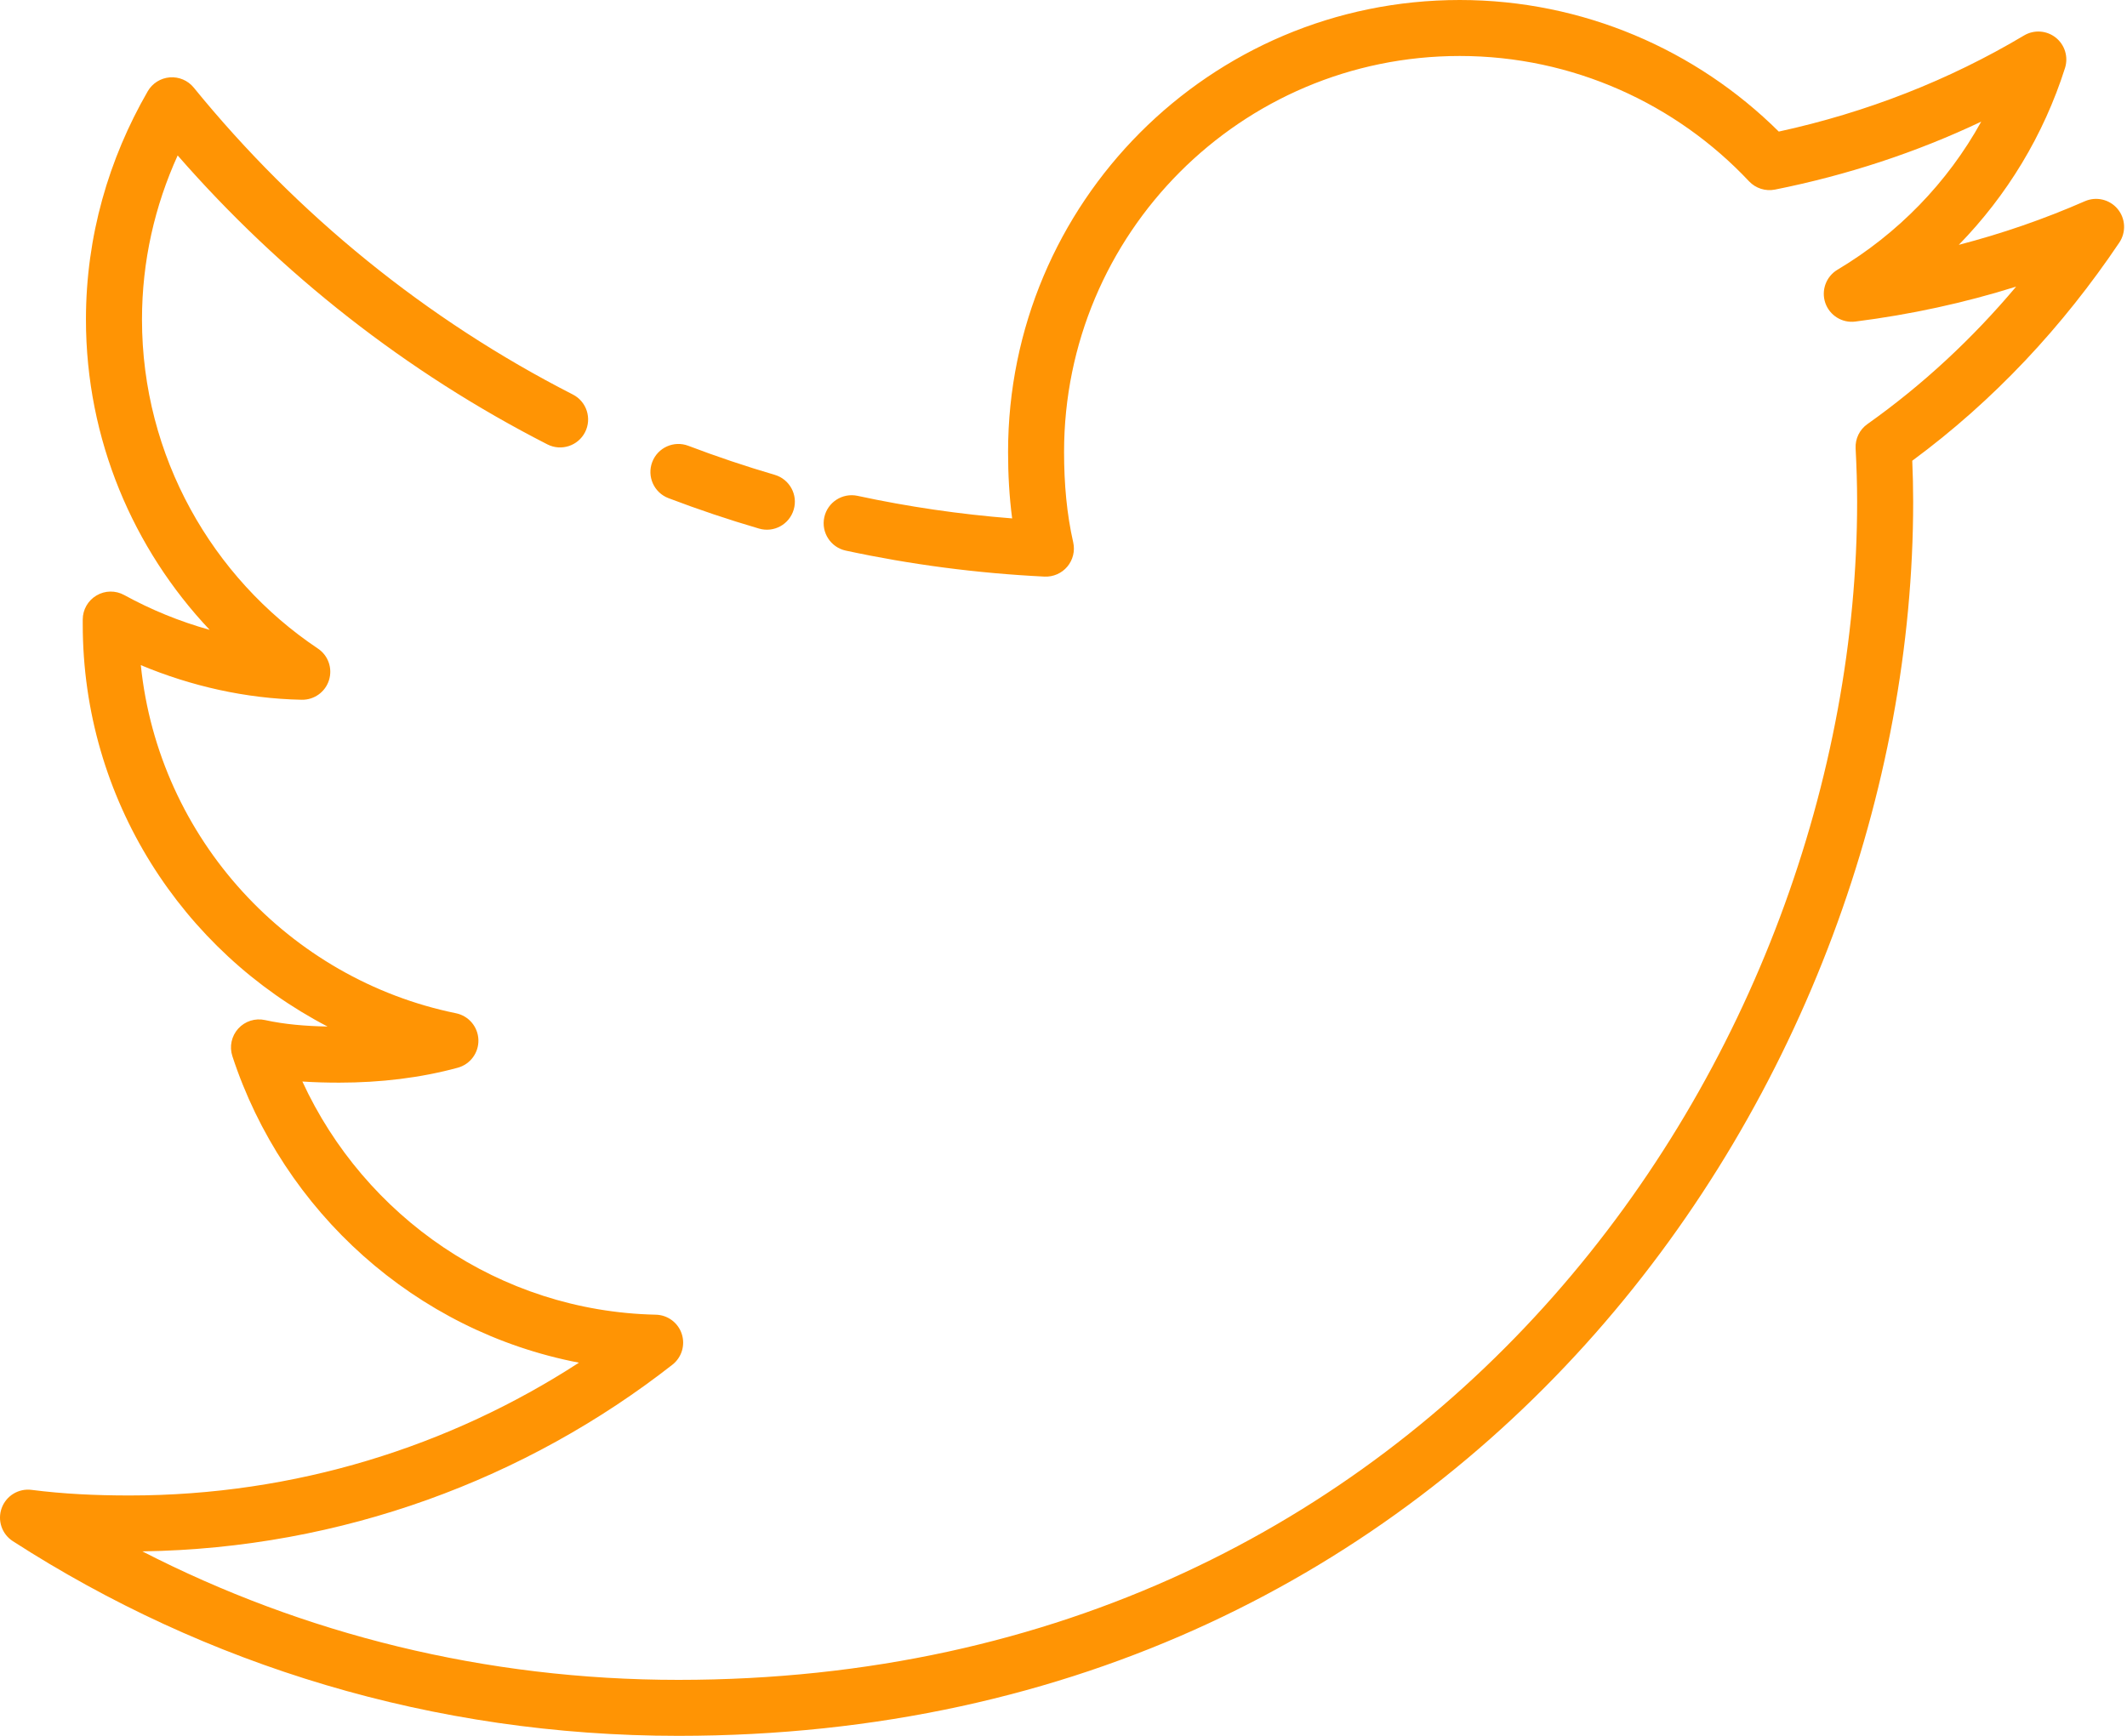<svg width="49" height="40" viewBox="0 0 49 40" fill="none" xmlns="http://www.w3.org/2000/svg">
<path fill-rule="evenodd" clip-rule="evenodd" d="M23.223 10.415C23.223 4.68 27.863 0 33.629 0C36.471 0 39.085 1.153 40.978 3.032C43.002 2.591 44.901 1.847 46.627 0.818C46.857 0.68 47.148 0.7 47.358 0.866C47.568 1.033 47.653 1.311 47.572 1.567C47.078 3.122 46.231 4.508 45.125 5.642C46.123 5.383 47.093 5.047 48.029 4.637C48.291 4.522 48.599 4.594 48.783 4.814C48.967 5.034 48.983 5.349 48.824 5.588C47.521 7.526 45.934 9.229 44.053 10.617C44.066 10.925 44.074 11.238 44.074 11.561C44.074 24.744 34.032 40 15.629 40C9.973 40 4.724 38.37 0.296 35.514C0.042 35.351 -0.064 35.034 0.039 34.751C0.143 34.467 0.428 34.294 0.727 34.332C1.461 34.426 2.201 34.461 2.983 34.461C6.8 34.461 10.366 33.33 13.337 31.401C9.568 30.677 6.524 27.917 5.353 24.337C5.281 24.116 5.333 23.875 5.488 23.703C5.644 23.531 5.879 23.456 6.106 23.506C6.553 23.605 7.039 23.645 7.546 23.655C4.208 21.919 1.906 18.426 1.906 14.384V14.277C1.906 14.049 2.026 13.838 2.223 13.722C2.419 13.605 2.662 13.602 2.862 13.712C3.472 14.047 4.136 14.321 4.83 14.514C3.073 12.653 1.98 10.129 1.98 7.363C1.98 5.44 2.508 3.657 3.403 2.104C3.509 1.92 3.699 1.8 3.911 1.783C4.122 1.766 4.329 1.854 4.463 2.018C6.846 4.946 9.818 7.365 13.197 9.091C13.514 9.253 13.64 9.641 13.478 9.959C13.316 10.276 12.927 10.402 12.61 10.24C9.361 8.58 6.474 6.311 4.093 3.582C3.567 4.741 3.271 6.014 3.271 7.363C3.271 10.521 4.897 13.322 7.322 14.944C7.561 15.103 7.665 15.4 7.579 15.673C7.494 15.946 7.238 16.13 6.952 16.125C5.659 16.1 4.391 15.807 3.244 15.327C3.655 19.331 6.656 22.562 10.505 23.349C10.798 23.409 11.011 23.662 11.021 23.96C11.031 24.259 10.834 24.525 10.546 24.604C9.688 24.838 8.763 24.948 7.815 24.948C7.538 24.948 7.253 24.941 6.966 24.922C8.396 28.027 11.494 30.217 15.107 30.295C15.38 30.301 15.619 30.477 15.705 30.736C15.791 30.995 15.705 31.28 15.49 31.448C12.13 34.077 7.882 35.682 3.279 35.749C6.981 37.65 11.17 38.71 15.629 38.71C33.172 38.71 42.783 24.189 42.783 11.561C42.783 11.144 42.769 10.739 42.748 10.331C42.737 10.111 42.839 9.9 43.019 9.773C44.299 8.865 45.44 7.801 46.446 6.605C45.248 6.981 44.01 7.249 42.741 7.41C42.438 7.449 42.15 7.269 42.05 6.981C41.951 6.692 42.067 6.373 42.329 6.216C43.718 5.387 44.863 4.213 45.642 2.803C44.147 3.512 42.554 4.036 40.89 4.369C40.671 4.412 40.446 4.34 40.293 4.178C38.618 2.394 36.231 1.29 33.629 1.29C28.58 1.29 24.513 5.389 24.513 10.415C24.513 11.154 24.576 11.848 24.724 12.499C24.768 12.696 24.718 12.902 24.588 13.057C24.459 13.211 24.264 13.296 24.063 13.287C22.5 13.21 20.97 13.008 19.484 12.688C19.136 12.613 18.914 12.27 18.989 11.921C19.064 11.573 19.407 11.351 19.756 11.426C20.916 11.676 22.105 11.851 23.317 11.946C23.251 11.444 23.223 10.933 23.223 10.415ZM15.026 10.646C15.153 10.313 15.525 10.146 15.858 10.273C16.51 10.521 17.173 10.744 17.848 10.942C18.19 11.043 18.386 11.401 18.285 11.743C18.185 12.085 17.827 12.281 17.485 12.18C16.778 11.973 16.082 11.739 15.399 11.479C15.066 11.352 14.899 10.979 15.026 10.646Z" fill="#FF9404"/>
</svg>
